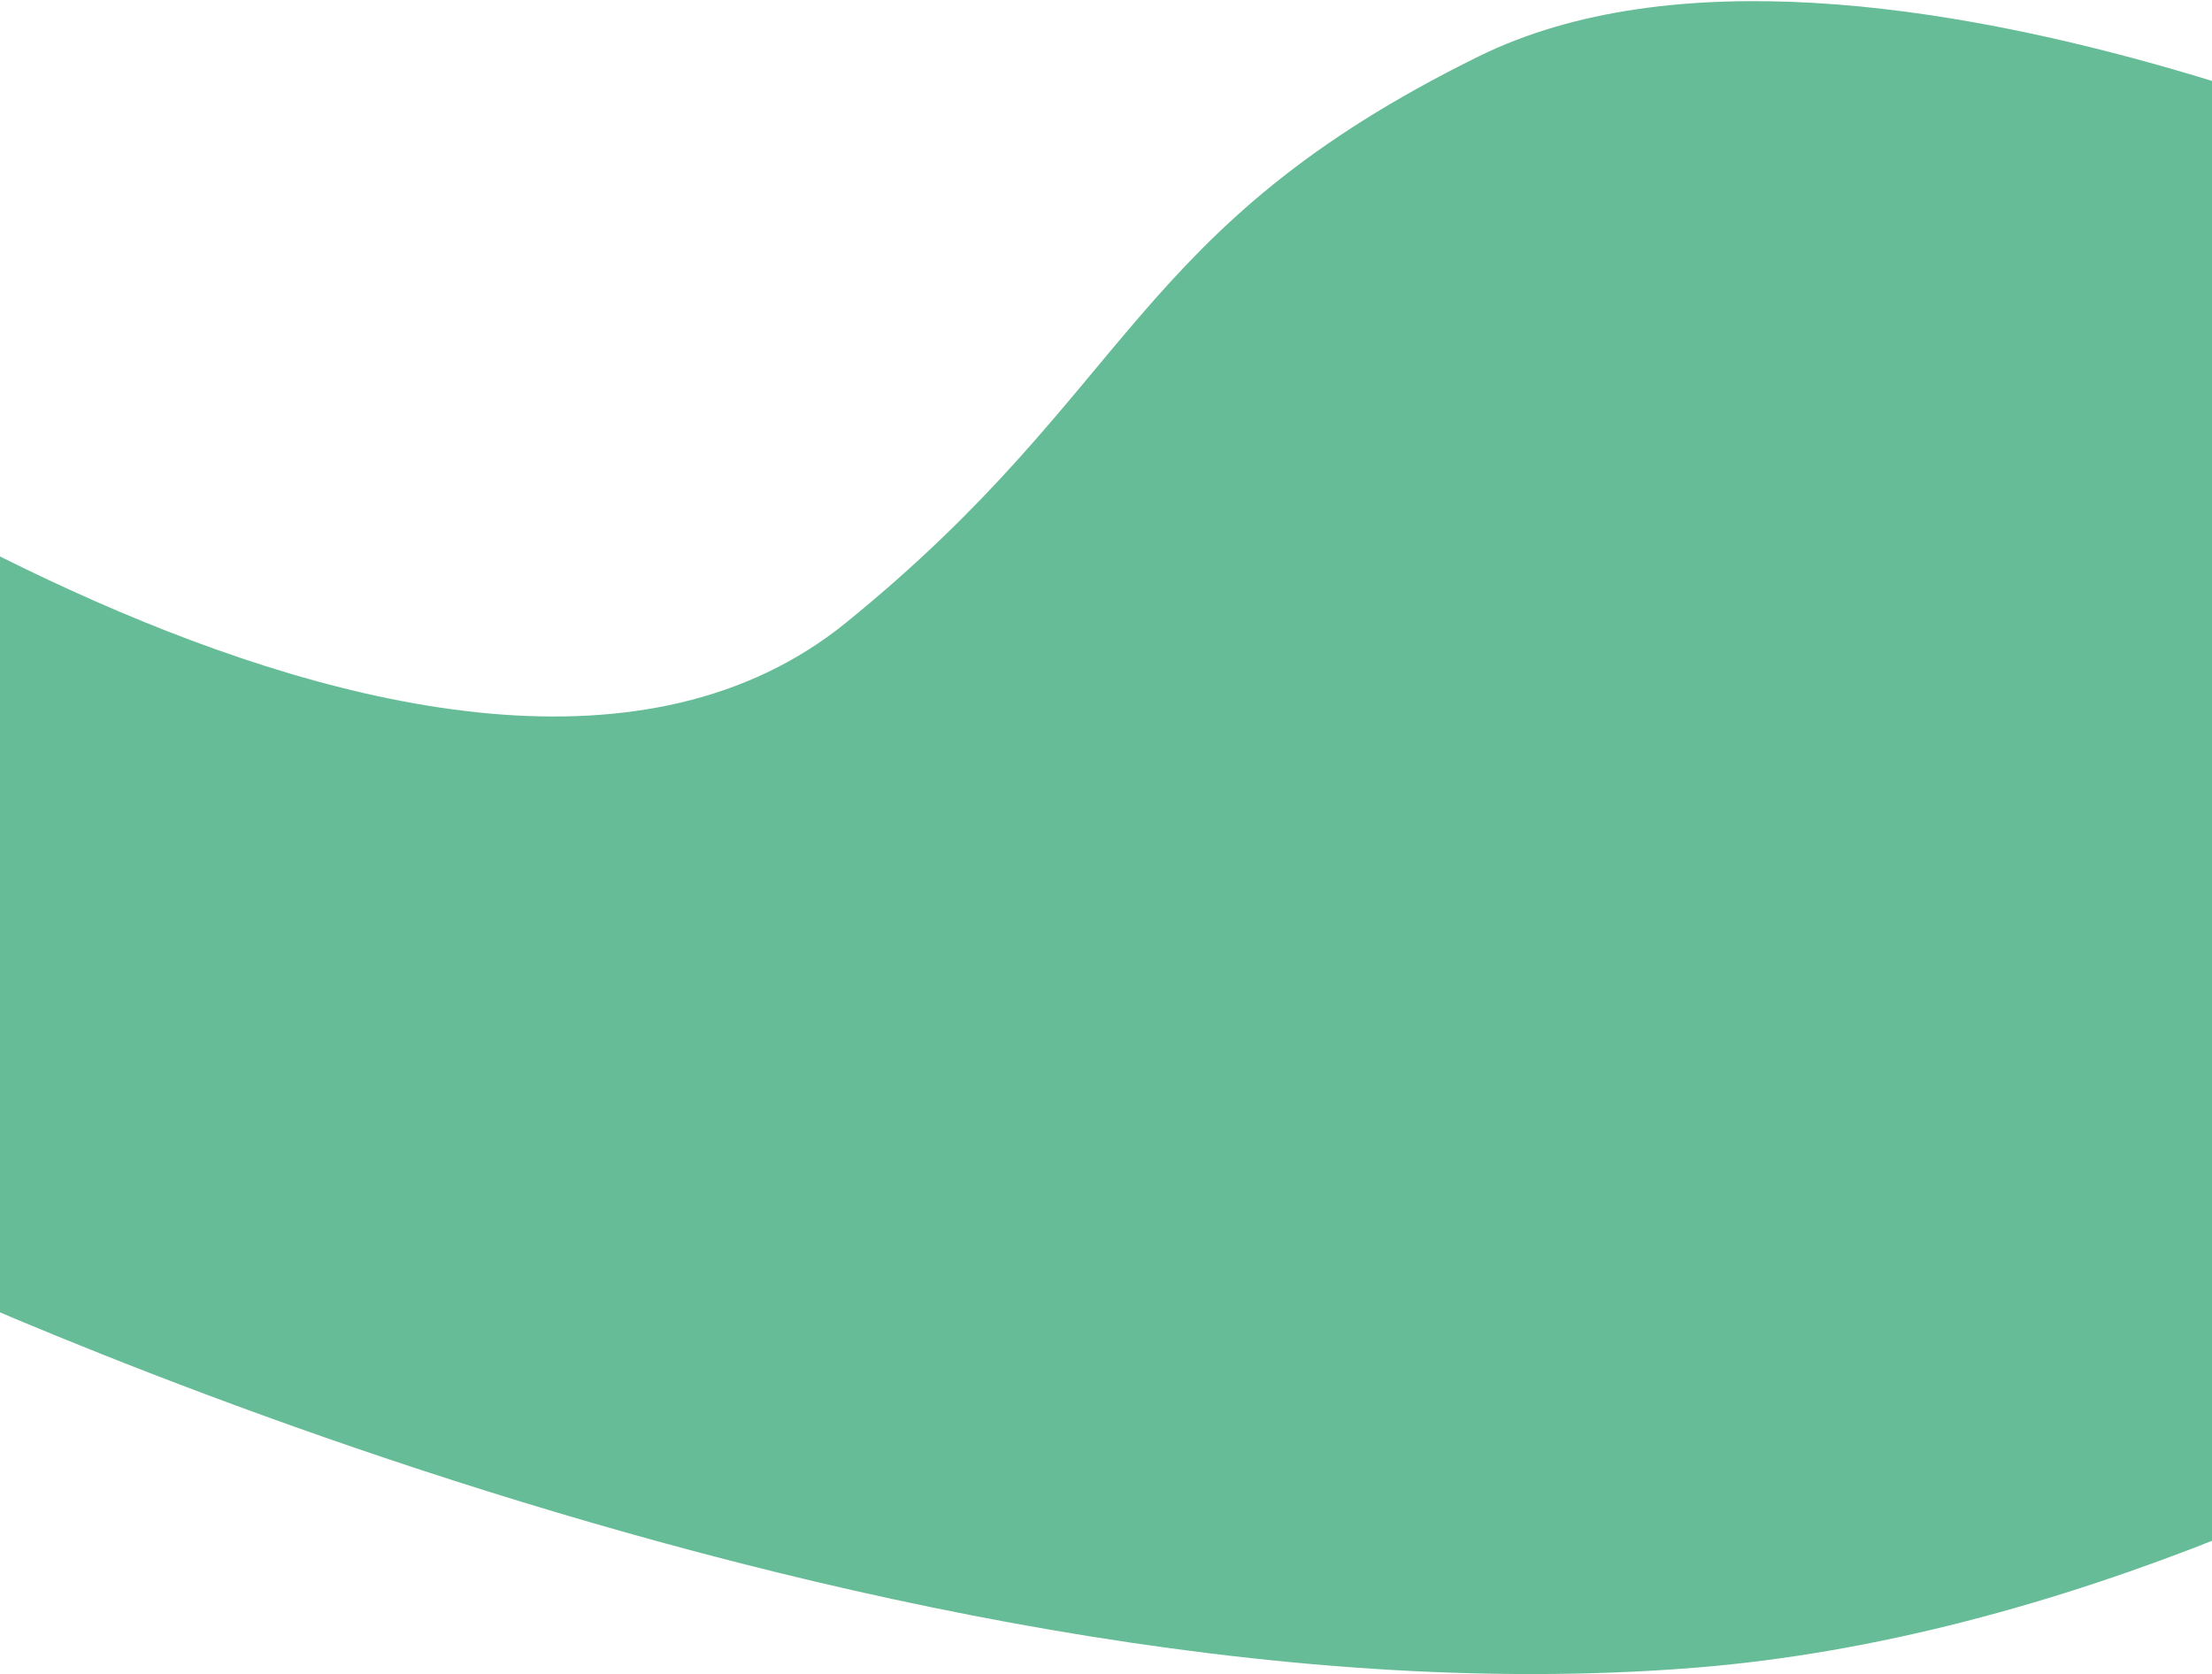 <svg width="1440" height="1090" viewBox="0 0 1440 1090" fill="none" xmlns="http://www.w3.org/2000/svg">
<path opacity="0.6" d="M550.609 405.484C293.127 614.149 -234.834 220.26 -234.834 220.26L-100.928 809.311C-100.928 809.311 555.03 1129.53 1103.25 1085.71C1577.5 1047.79 2034.43 637.226 2034.43 637.226L1682.38 147.231C1682.38 147.231 1213.28 -86.787 962.55 36.747C735.398 148.667 739.6 252.325 550.609 405.484Z" fill="#009051"/>
</svg>
